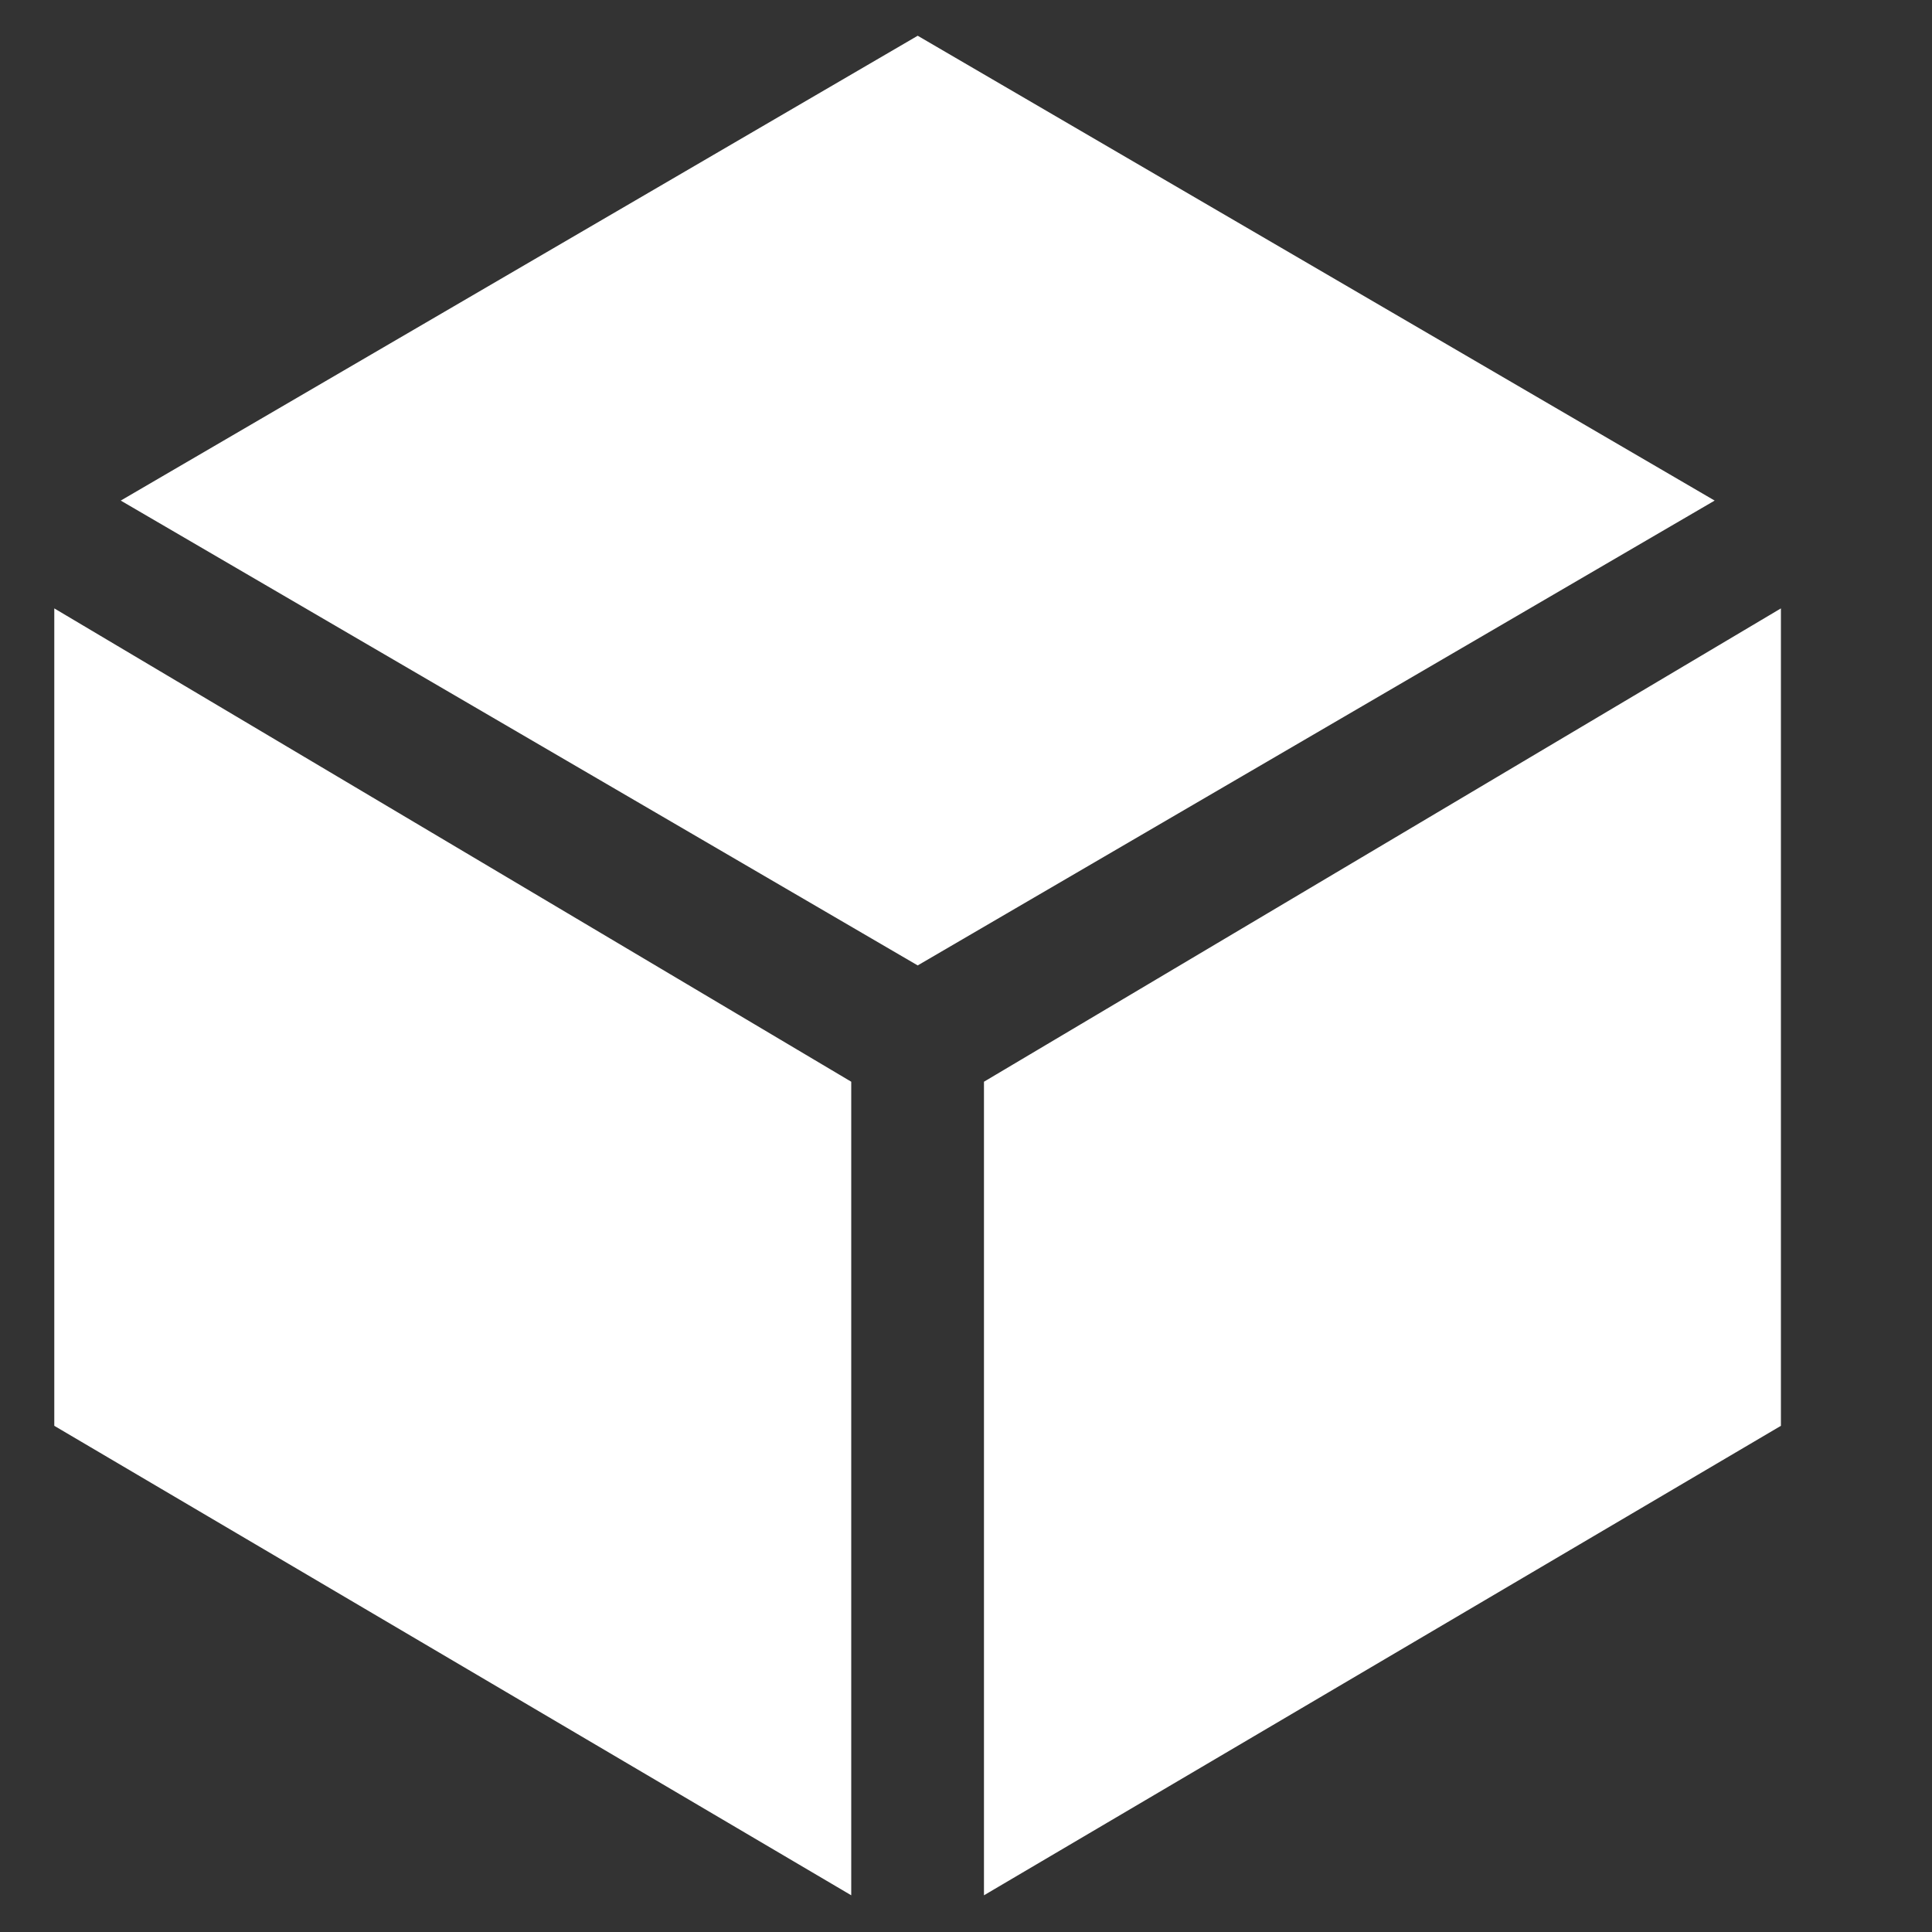<svg width="10" height="10" viewBox="0 0 10 10" fill="none" xmlns="http://www.w3.org/2000/svg">
<rect x="0" y="0" width="10" height="10" fill="#333333" stroke="none"/>
<path d="M0.281 3.149V7.38L4.406 9.81V5.599L0.281 3.149Z" fill="white"/>
<path d="M5.093 9.81L9.218 7.38V3.149L5.093 5.599V9.81Z" fill="white"/>
<path d="M8.875 2.591L4.75 0.185L0.625 2.591L4.75 4.997L8.875 2.591Z" fill="white"/>
</svg>
